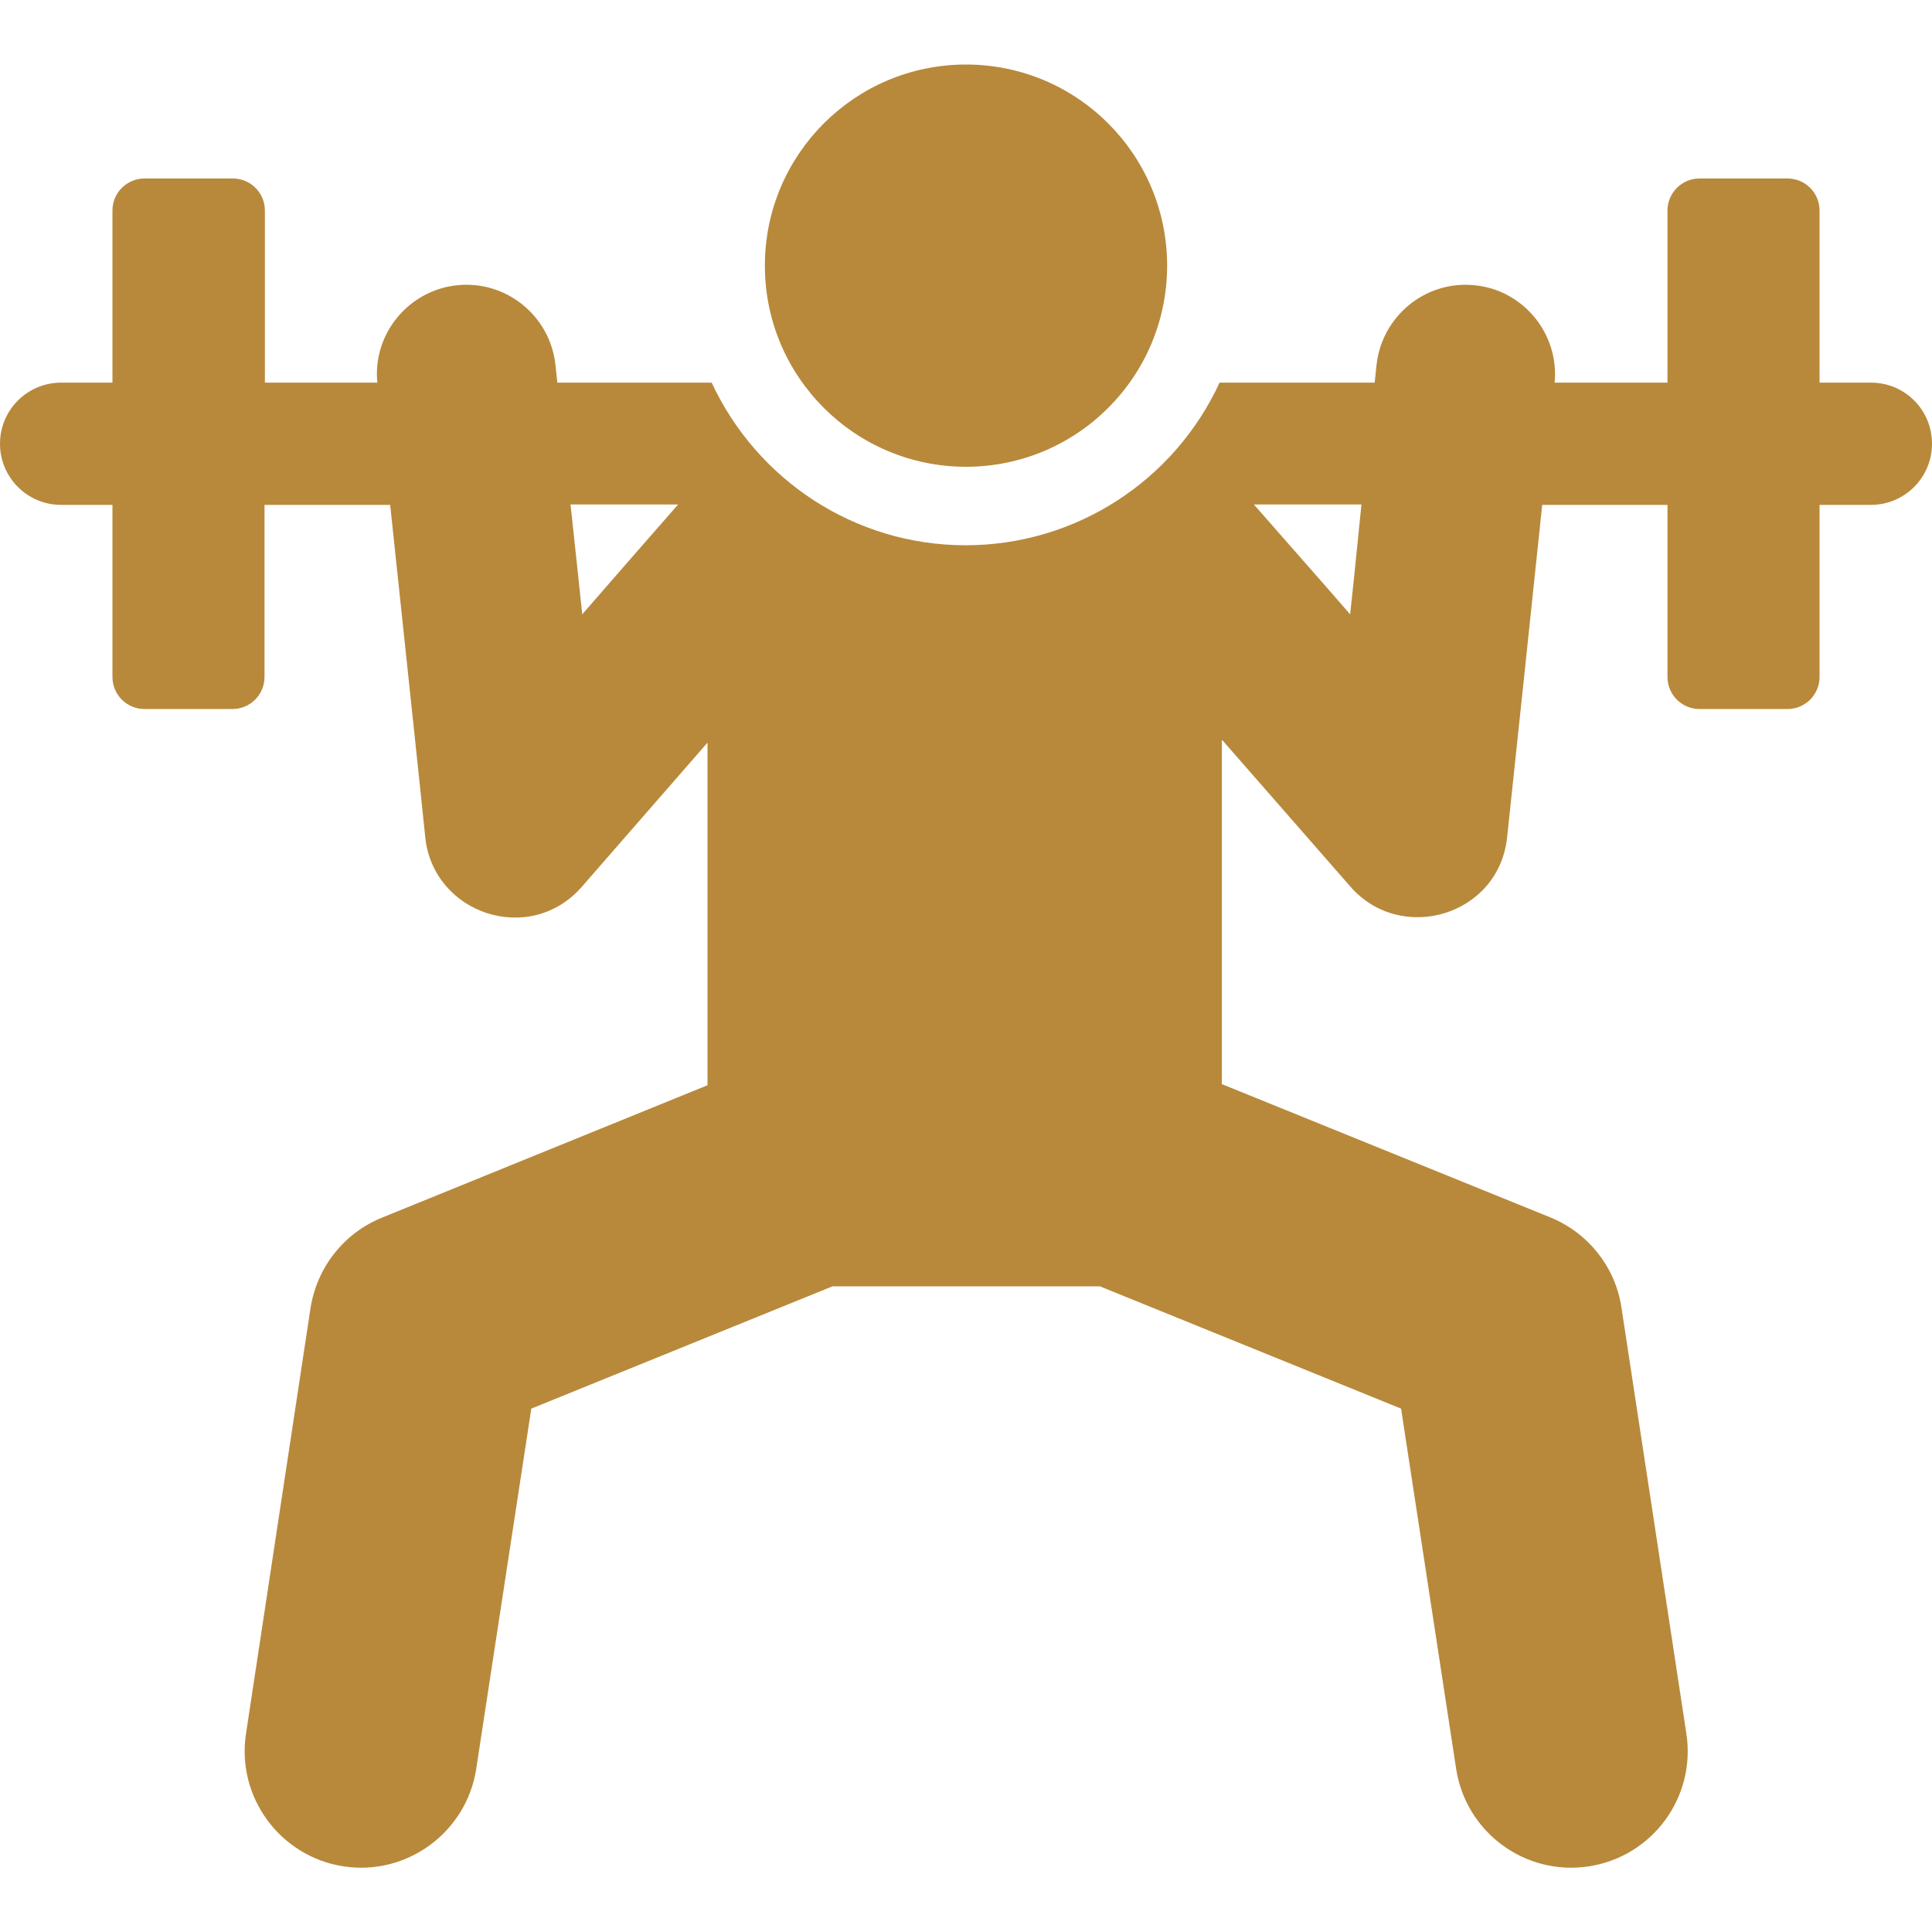 <?xml version="1.0" encoding="utf-8"?>
<!-- Generator: Adobe Illustrator 21.0.2, SVG Export Plug-In . SVG Version: 6.00 Build 0)  -->
<svg version="1.1" id="Layer_1" xmlns="http://www.w3.org/2000/svg" xmlns:xlink="http://www.w3.org/1999/xlink" x="0px" y="0px"
	 viewBox="0 0 512 512" style="enable-background:new 0 0 512 512;" xml:space="preserve">
<style type="text/css">
	.st0{fill:#B8893B;}
</style>
<g>
	<g>
		<path class="st0" d="M495.8,101.4h-13.6c0-25.5,0-20,0-45.6c0-4.7-3.8-8.5-8.5-8.5h-23.3c-4.7,0-8.5,3.8-8.5,8.5
			c0,25.6,0,20.1,0,45.6H412c1.2-13.1-8.4-24.5-21.1-25.8c-13.1-1.4-24.7,8.2-26.1,21.1l-0.5,4.7h-41.1
			c-12.1,26.2-38.3,43.1-67.3,43.1c-29.4,0-55.3-17.3-67.3-43.1h-40.9l-0.5-4.7c-1.4-13-13.1-22.5-26.1-21.1
			c-12.7,1.3-22.4,12.8-21.1,25.8H70.2c0-25.5,0-20,0-45.6c0-4.7-3.8-8.5-8.5-8.5H38.3c-4.7,0-8.5,3.8-8.5,8.5c0,25.6,0,20.1,0,45.6
			H16.2c-8.9,0-16.2,7.2-16.2,16.2c0,8.9,7.2,16.2,16.2,16.2h13.6c0,25.5,0,20,0,45.6c0,4.7,3.8,8.5,8.5,8.5h23.3
			c4.7,0,8.5-3.8,8.5-8.5c0-25.6,0-20.1,0-45.6h33.3c1,9.7,8.3,78,9.3,88.1c2.1,20.3,27.7,28.9,41.5,13.1l33.3-38.2v90.8l-86.3,35.1
			c-10.1,4.1-17.2,13.2-18.9,23.9L65.2,459.4c-2.6,16.8,9,32.6,25.8,35.2s32.6-9,35.2-25.8l14.6-95.5l79.8-32.4h70.9l79.8,32.4
			l14.6,95.5c2.6,16.8,18.3,28.4,35.2,25.8c16.8-2.6,28.4-18.3,25.8-35.2l-17.2-112.9c-1.6-10.7-8.8-19.8-18.9-23.9l-87-35.3V196
			l34.1,39c13.4,15.3,39.3,7.7,41.5-13.1c1.1-10.1,8.3-78.5,9.3-88.1h33.2c0,25.5,0,20,0,45.6c0,4.7,3.8,8.5,8.5,8.5h23.3
			c4.7,0,8.5-3.8,8.5-8.5c0-25.6,0-20.1,0-45.6h13.6c8.9,0,16.2-7.2,16.2-16.2C512,108.6,504.8,101.4,495.8,101.4z M154.3,162.8
			c-1.3-12.1-1.8-17.2-3.1-29.1h28.5C169.4,145.5,164.7,150.8,154.3,162.8z M357.8,162.8c-11.8-13.5,3.4,3.8-25.5-29.1h28.5
			C358.5,156.3,359.1,150.7,357.8,162.8z"/>
	</g>
</g>
<g>
	<g>
		<circle class="st0" cx="256" cy="70.4" r="53.3"/>
	</g>
</g>
</svg>
